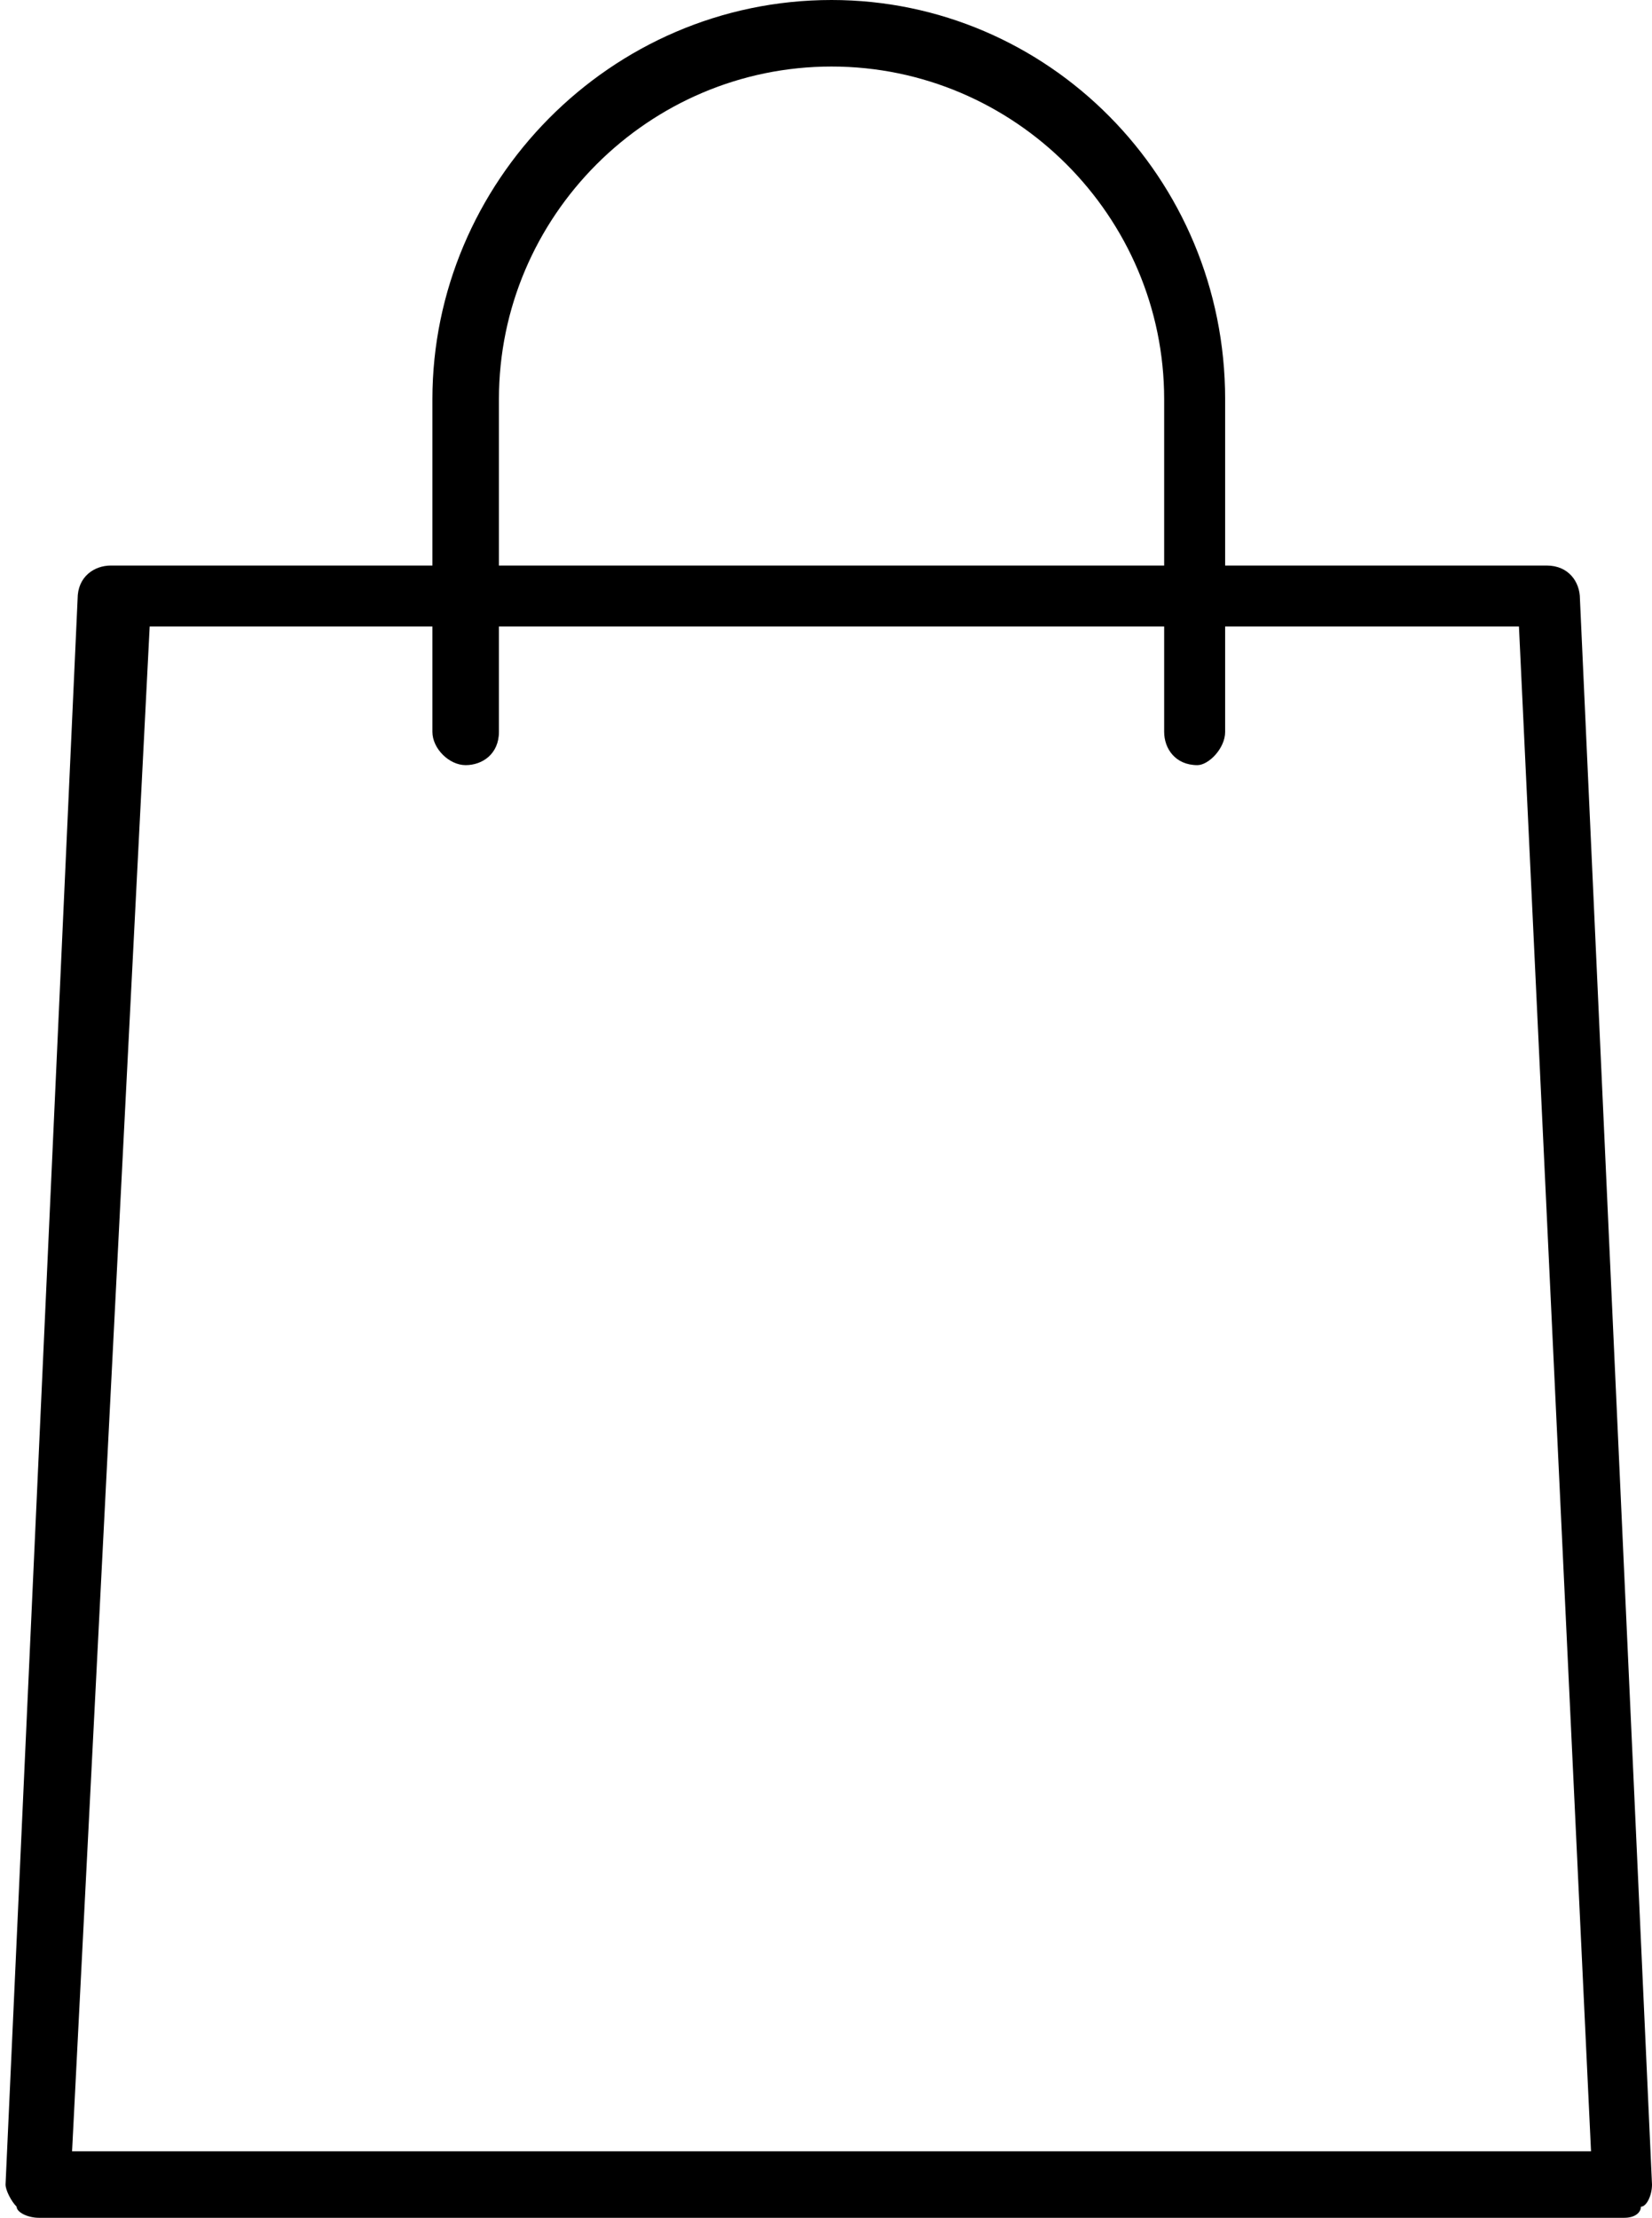 <?xml version="1.0" encoding="utf-8"?>
<!-- Generator: Adobe Illustrator 18.1.1, SVG Export Plug-In . SVG Version: 6.00 Build 0)  -->
<svg version="1.1" id="Layer_1" xmlns="http://www.w3.org/2000/svg" xmlns:xlink="http://www.w3.org/1999/xlink" x="0px" y="0px"
	 viewBox="345 10 29.8 40" enable-background="new 345 10 29.8 40" xml:space="preserve">
<g>
	<g>
		<path d="M374.3,50h-28.6c-0.2,0-0.4-0.1-0.4-0.2c-0.1-0.1-0.2-0.3-0.2-0.4l1.3-28.6c0-0.4,0.3-0.6,0.6-0.6h25.9
			c0.4,0,0.6,0.3,0.6,0.6l1.3,28.6c0,0.2-0.1,0.4-0.2,0.4C374.6,49.9,374.5,50,374.3,50L374.3,50z M346.3,48.8h27.4l-1.3-27.5h-24.7
			L346.3,48.8z"/>
	</g>
	<path d="M366.6,23.8c-0.4,0-0.6-0.3-0.6-0.6v-6c0-3.3-2.7-6-6-6c-3.3,0-6,2.7-6,6v6c0,0.4-0.3,0.6-0.6,0.6s-0.6-0.3-0.6-0.6v-6
		c0-3.9,3.2-7.2,7.2-7.2c3.9,0,7.1,3.2,7.1,7.2v6C367.1,23.5,366.8,23.8,366.6,23.8L366.6,23.8z"/>
</g>
</svg>
